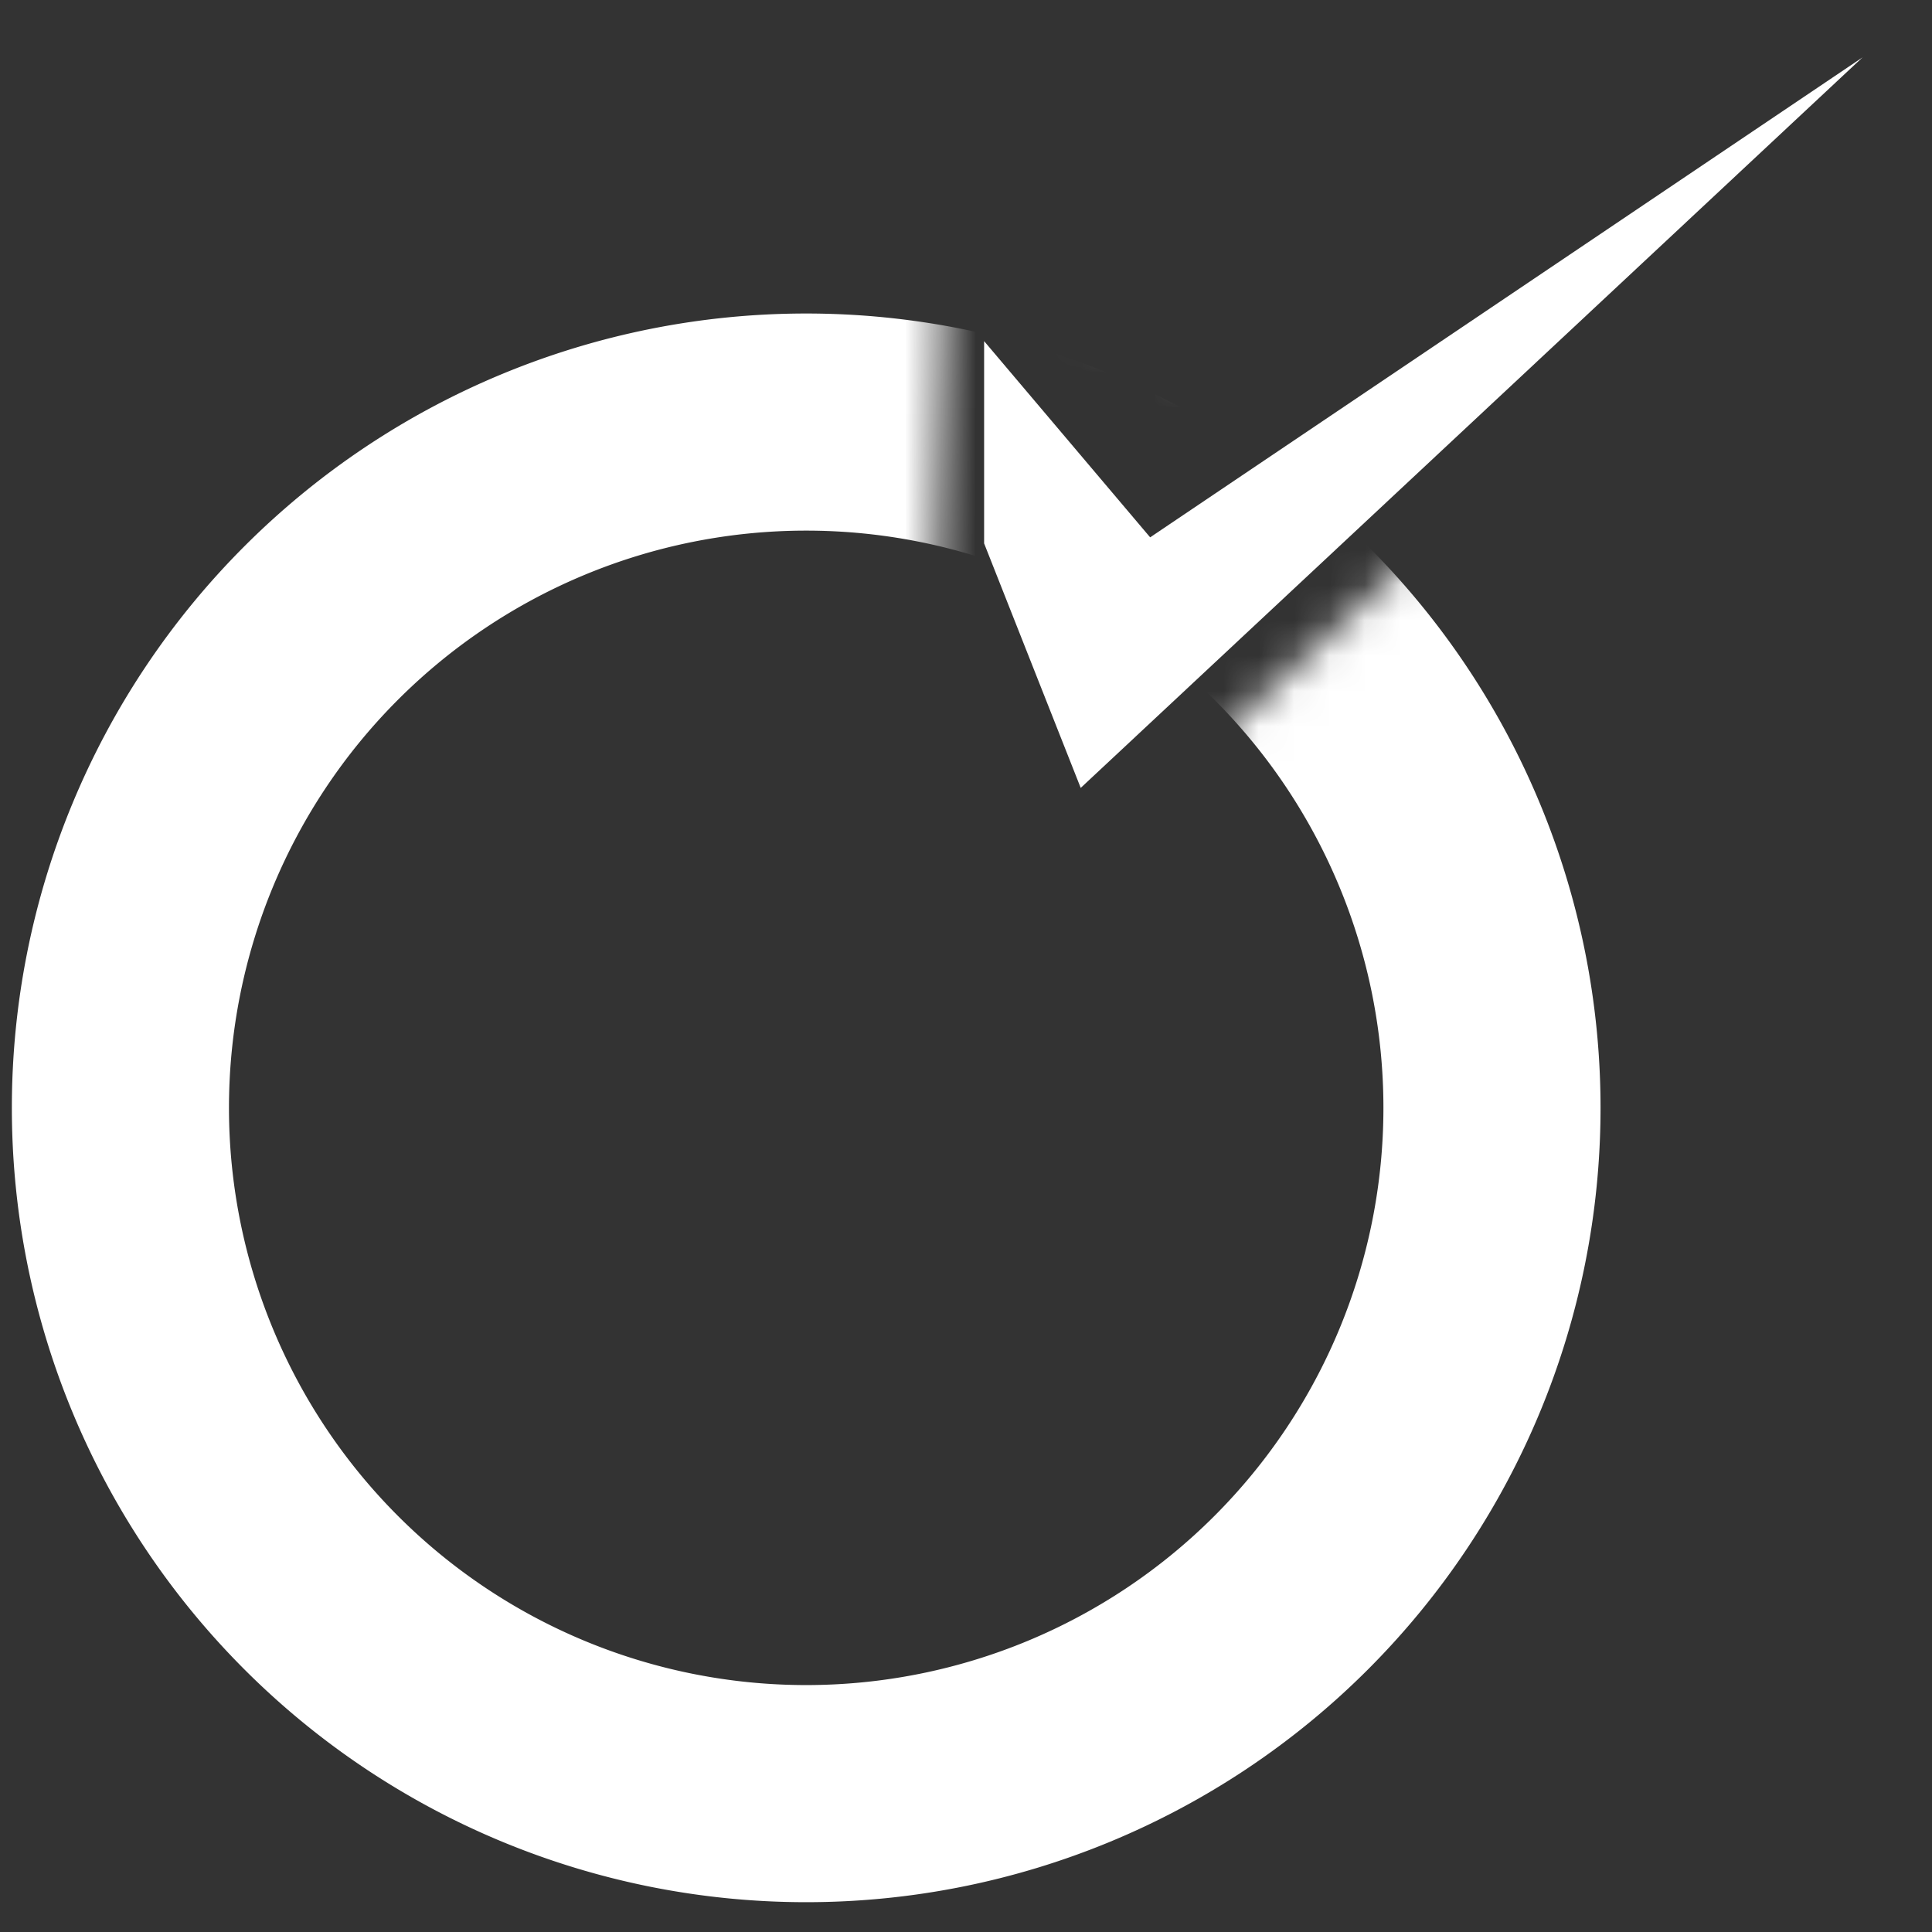 <svg xmlns:dc="http://purl.org/dc/elements/1.1/" xmlns:cc="http://creativecommons.org/ns#" xmlns:rdf="http://www.w3.org/1999/02/22-rdf-syntax-ns#" xmlns:svg="http://www.w3.org/2000/svg" xmlns="http://www.w3.org/2000/svg" xmlns:sodipodi="http://sodipodi.sourceforge.net/DTD/sodipodi-0.dtd" xmlns:inkscape="http://www.inkscape.org/namespaces/inkscape" width="64px" height="64px" id="svg2985" version="1.1" inkscape:version="0.48.2 r9819">
  <rect width="100%" height="100%" fill="#333333" stroke="none"/>
  <style>
	.style1{
		fill:	#ffffff;
	}
	.style2{
		display:	inline;
	}
	.style3{
		fill:	none;
		fill-rule:	nonzero;
		stroke:	#fff;
		stroke-width:	6.142;
		mask:	url(#mask3780);
	}
	.style4{
		fill:	#fff;
	}
</style><defs id="defs2987">
    <mask maskUnits="userSpaceOnUse" id="mask3780">
      <path d="M 54.3 1.5 39.9 12.2 32.2 8.9 32 17.6 35.8 26.3 62.4 1.5 67.2 63.5 2.1 61.6 -3.1 -10.9 61 -12.9 z" id="path3782" inkscape:connector-curvature="0" class="style1"/>
    </mask>
  </defs>
  <g id="layer1" inkscape:label="Layer 1" inkscape:groupmode="layer" class="style2">
    <path id="path2992" d="m 47.7 32.9 a 19.4 19.4 0 1 1 -38.8 0 19.4 19.4 0 1 1 38.8 0 z" transform="matrix(1.171,0,0,1.171,-6.433,-1.827)" class="style3"/>
  </g>
  <g inkscape:groupmode="layer" id="layer4" inkscape:label="Ebene#1" class="style2"/>
  <g inkscape:groupmode="layer" id="layer2" inkscape:label="Ebene" class="style2">
    <path inkscape:connector-curvature="0" id="path3811" d="m 61.7 1.9 -25.9 24.2 -3.2 -8.1 0 -6.7 5.5 6.5 z" class="style4"/>
  </g>
</svg>
